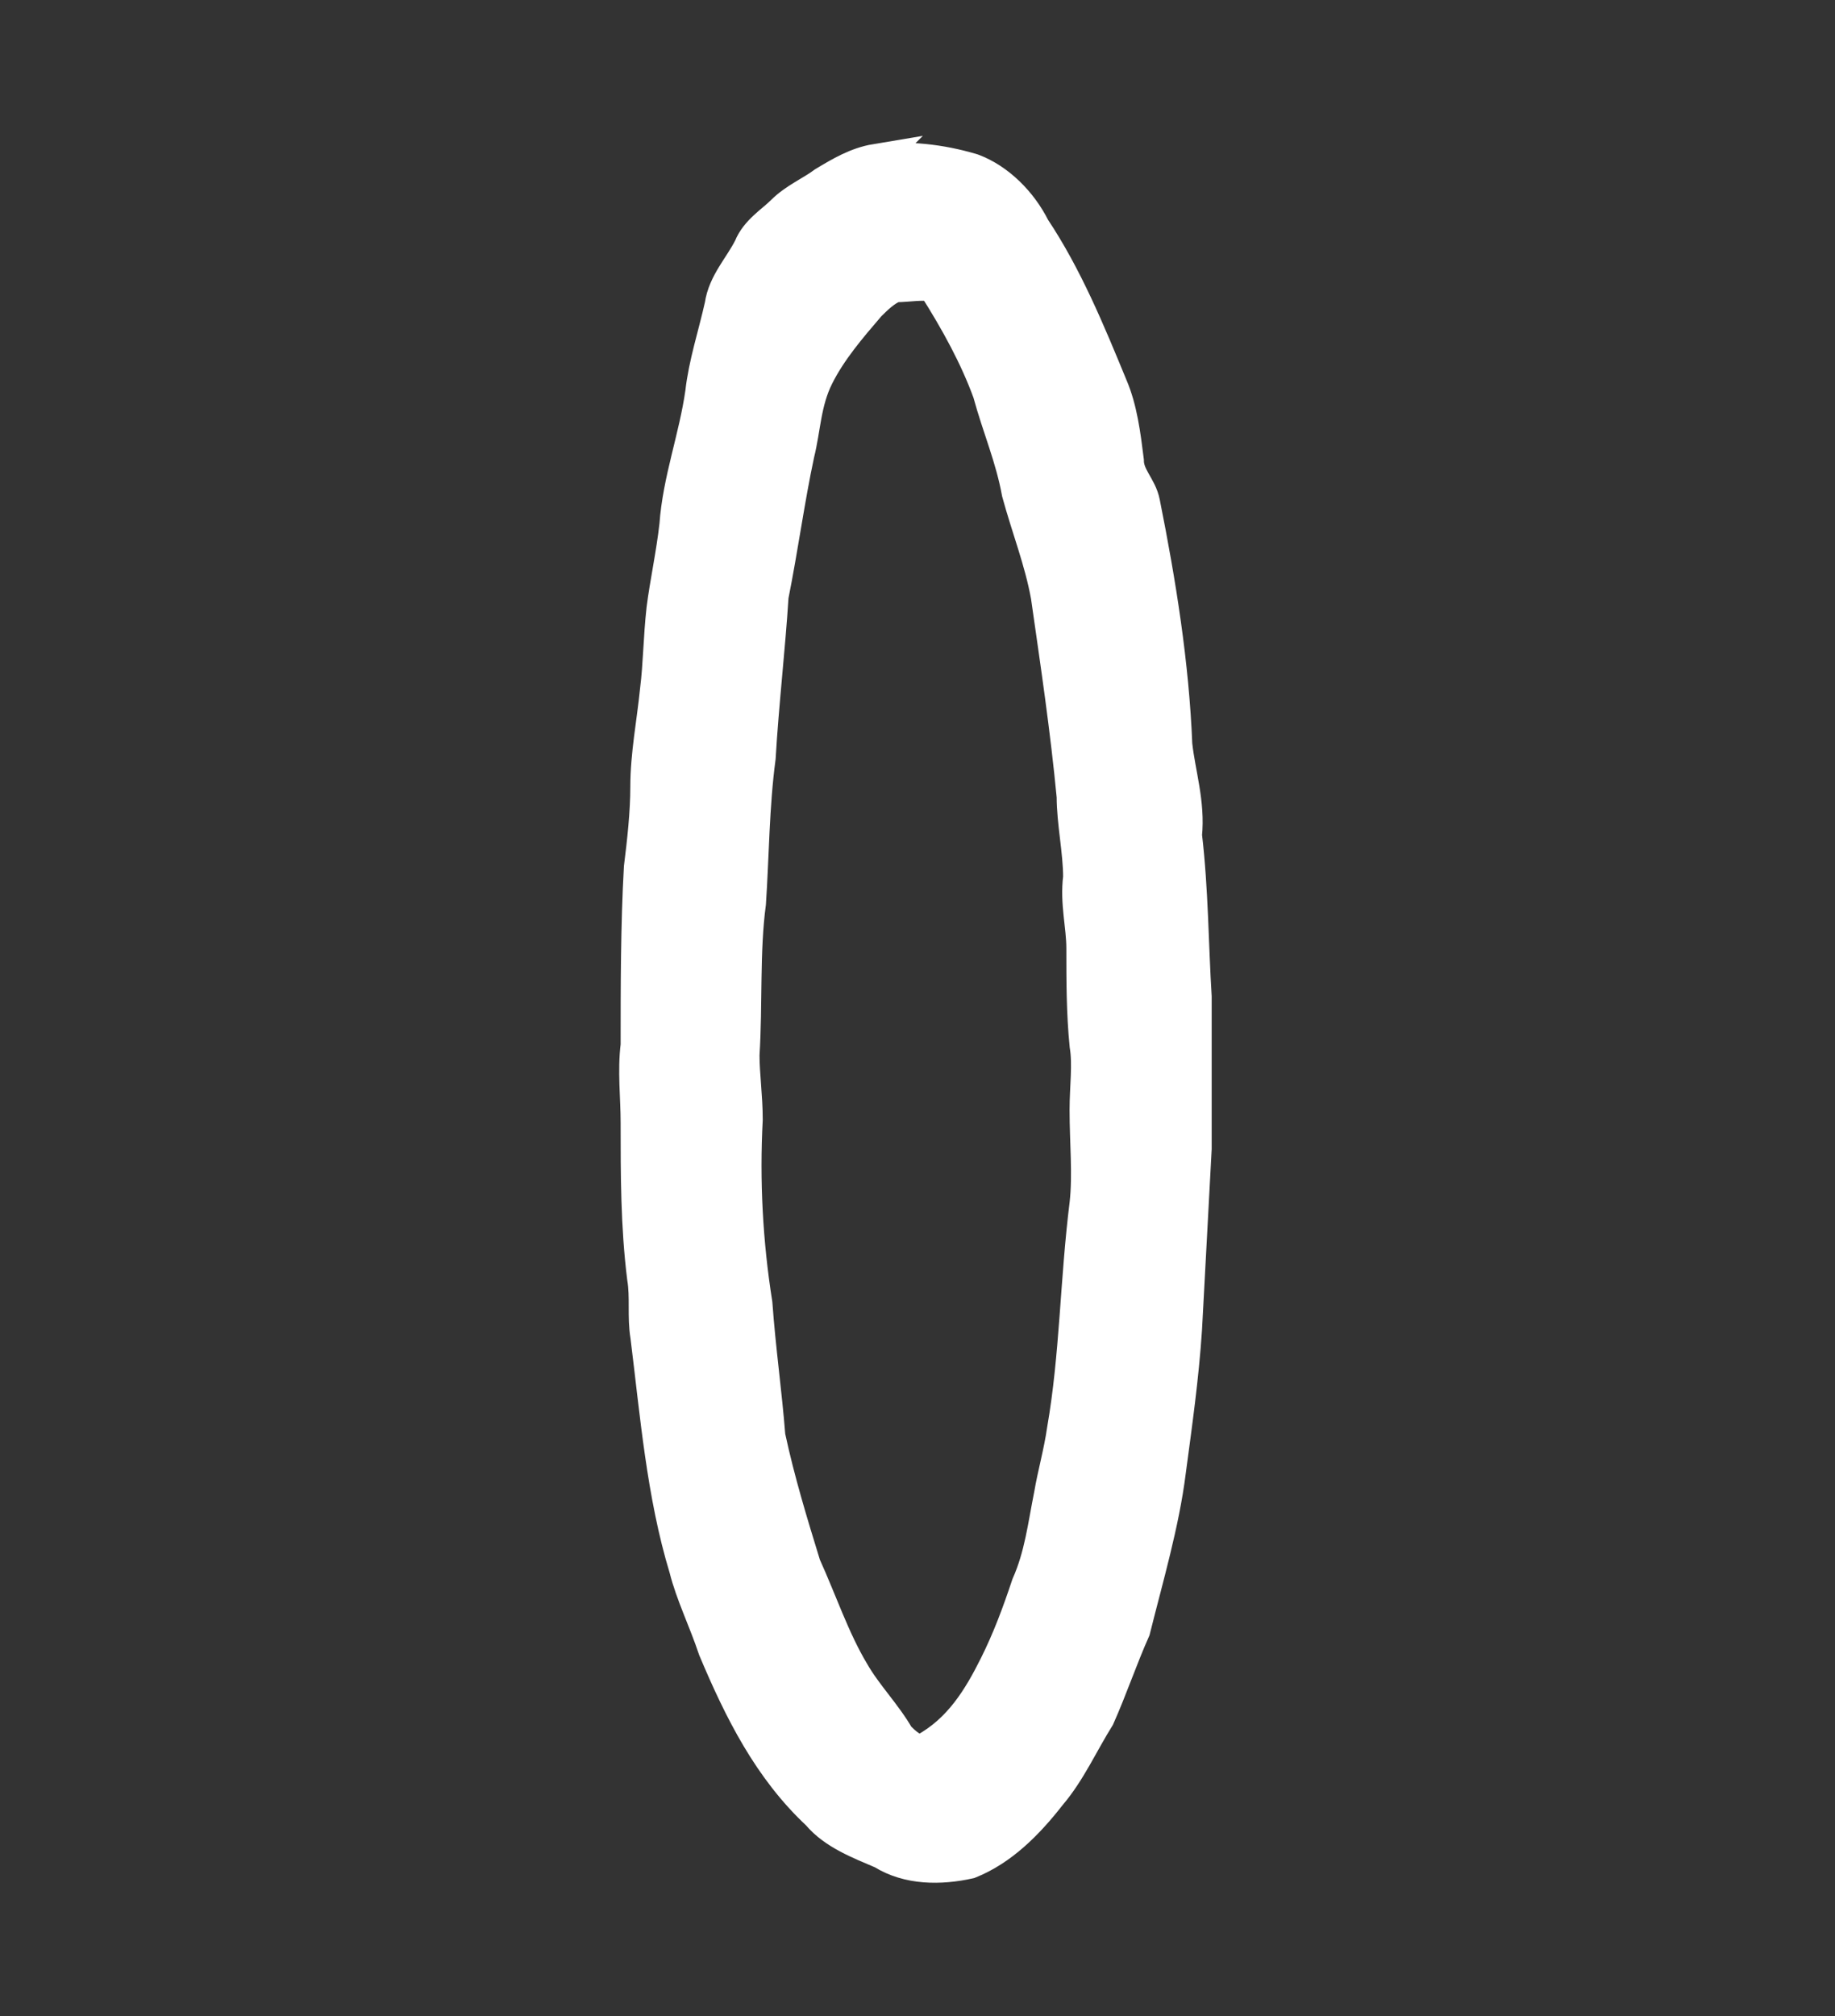 <?xml version='1.0' encoding='utf-8'?>
<svg xmlns="http://www.w3.org/2000/svg" xmlns:dc="http://purl.org/dc/elements/1.1/" xmlns:inkscape="http://www.inkscape.org/namespaces/inkscape" xmlns:ns4="http://creativecommons.org/ns#" xmlns:rdf="http://www.w3.org/1999/02/22-rdf-syntax-ns#" xmlns:sodipodi="http://sodipodi.sourceforge.net/DTD/sodipodi-0.dtd" version="1.1" id="svg6073" xml:space="preserve" width="75.733" height="83.2" viewBox="0 0 75.733 83.2" sodipodi:docname="palisa.svg" inkscape:version="1.2.2 (732a01da63, 2022-12-09)"><rect x="0" y="0" width="75.733" height="83.2" fill="#333333" stroke="none"/><sodipodi:namedview id="namedview11" pagecolor="#ffffff" bordercolor="#000000" borderopacity="0.25" inkscape:showpageshadow="2" inkscape:pageopacity="0.0" inkscape:pagecheckerboard="0" inkscape:deskcolor="#d1d1d1" showgrid="false" inkscape:zoom="12.807905" inkscape:cx="-9.3301754" inkscape:cy="36.38378" inkscape:window-width="1366" inkscape:window-height="745" inkscape:window-x="-8" inkscape:window-y="-8" inkscape:window-maximized="1" inkscape:current-layer="svg6073" /><title id="title6422">palisa</title><defs id="defs6077" /><g id="g6079" transform="matrix(1.333,0,0,-1.333,-304.17,793.342)"><g id="g6121"><g id="g6123"><path id="path6133" style="fill:#ffffff;fill-opacity:1;stroke:#ffffff;fill-rule:evenodd;stroke:#ffffff" d="m 255.9,586.3 c 0.4,0 0.9,0.1 1.2,0 0.7,-1.1 1.3,-2.2 1.7,-3.3 0.3,-1.1 0.7,-2 0.9,-3.1 0.3,-1.1 0.7,-2.1 0.9,-3.2 0.3,-2.1 0.6,-4.1 0.8,-6.2 0,-0.8 0.2,-1.7 0.2,-2.5 -0.1,-0.8 0.1,-1.5 0.1,-2.2 0,-1 0,-2 0.1,-3 0.1,-0.6 0,-1.3 0,-2 0,-1 0.1,-2 0,-2.9 -0.3,-2.4 -0.3,-4.7 -0.7,-7 -0.1,-0.7 -0.3,-1.4 -0.4,-2 -0.2,-1 -0.3,-1.9 -0.7,-2.8 -0.3,-0.9 -0.6,-1.7 -1,-2.5 -0.5,-1 -1.1,-2 -2.2,-2.6 -0.3,-0.1 -0.6,0.2 -0.8,0.4 -0.4,0.7 -1,1.3 -1.4,2 -0.6,1 -1,2.2 -1.5,3.3 -0.4,1.3 -0.8,2.6 -1.1,4 -0.1,1.3 -0.3,2.7 -0.4,4.1 -0.3,1.9 -0.4,3.8 -0.3,5.7 0,0.7 -0.1,1.4 -0.1,2 0.1,1.6 0,3.2 0.2,4.7 0.1,1.5 0.1,3 0.3,4.5 0.1,1.7 0.3,3.4 0.4,5 0.3,1.5 0.5,3 0.8,4.4 0.2,0.8 0.2,1.6 0.6,2.4 0.4,0.8 1,1.5 1.6,2.2 0.2,0.2 0.5,0.5 0.8,0.6 z m -0.6,3.9 c 1,0.1 2,0 3,-0.3 0.8,-0.3 1.5,-1 1.9,-1.8 1,-1.5 1.7,-3.2 2.4,-4.9 0.3,-0.7 0.4,-1.5 0.5,-2.3 0,-0.5 0.4,-0.8 0.5,-1.3 0.5,-2.5 0.9,-5 1,-7.5 0.1,-0.9 0.4,-1.8 0.3,-2.8 0.2,-1.7 0.2,-3.4 0.3,-5 0,-1.6 0,-3.1 0,-4.7 -0.1,-1.9 -0.2,-3.7 -0.3,-5.6 -0.1,-1.5 -0.3,-2.9 -0.5,-4.4 -0.2,-1.6 -0.7,-3.3 -1.1,-4.9 -0.4,-0.9 -0.7,-1.8 -1.1,-2.7 -0.5,-0.8 -0.9,-1.7 -1.5,-2.4 -0.7,-0.9 -1.5,-1.7 -2.5,-2.1 -0.9,-0.2 -1.9,-0.2 -2.7,0.3 -0.7,0.3 -1.5,0.6 -2,1.2 -1.5,1.4 -2.4,3.2 -3.2,5.1 -0.3,0.9 -0.7,1.7 -0.9,2.5 -0.7,2.3 -0.9,4.8 -1.2,7.2 -0.1,0.6 0,1.2 -0.1,1.8 -0.2,1.6 -0.2,3.2 -0.2,4.8 0,0.8 -0.1,1.6 0,2.4 0,1.8 0,3.7 0.1,5.5 0.1,0.8 0.2,1.7 0.2,2.5 0,1 0.2,2 0.3,3 0.1,0.8 0.1,1.6 0.2,2.5 0.1,0.8 0.3,1.7 0.4,2.6 0.1,1.4 0.6,2.7 0.8,4.1 0.1,0.9 0.4,1.8 0.6,2.7 0.1,0.7 0.6,1.2 0.9,1.8 0.2,0.5 0.7,0.8 1,1.1 0.4,0.4 0.9,0.6 1.3,0.9 0.5,0.3 1,0.6 1.6,0.7 z" /></g></g></g></svg>